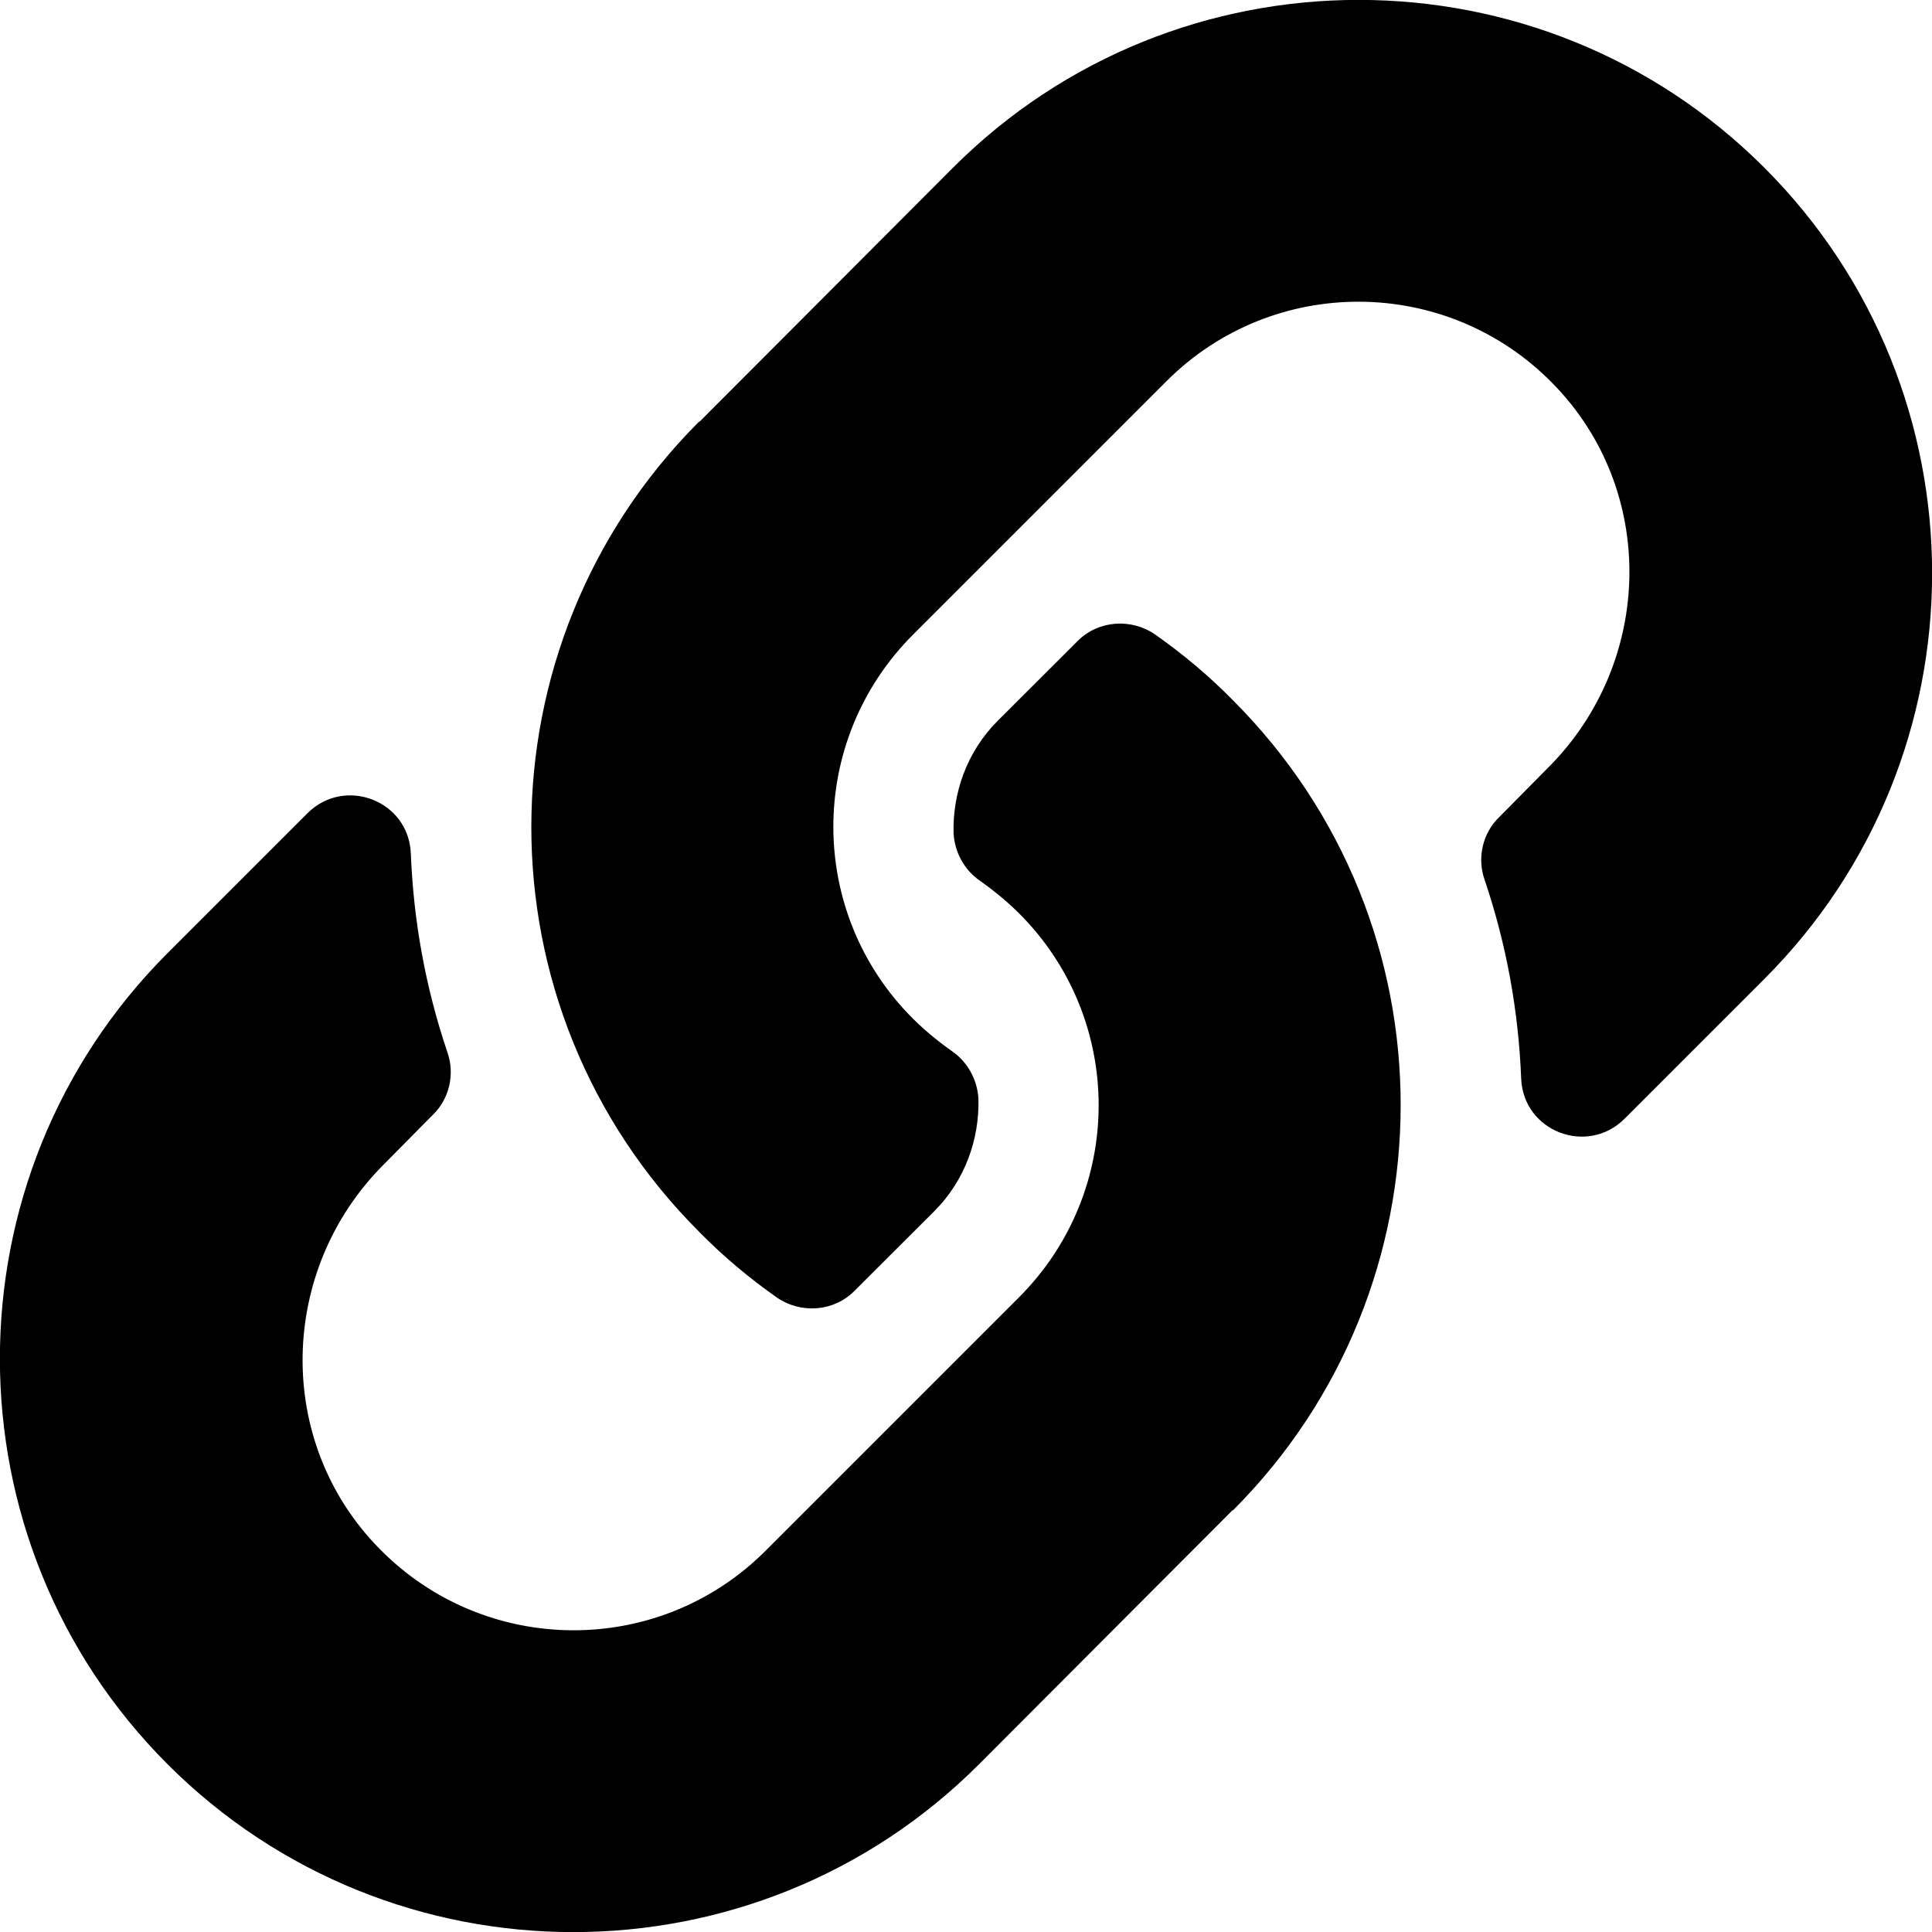 <?xml version="1.0" encoding="UTF-8"?>
<svg xmlns="http://www.w3.org/2000/svg" xmlns:xlink="http://www.w3.org/1999/xlink" width="14px" height="14px" viewBox="0 0 14 14">
    <path d="M 8.93 5.07 C 10.566 6.703 10.543 9.328 8.941 10.938 C 8.938 10.941 8.934 10.945 8.93 10.945 L 7.094 12.785 C 5.473 14.406 2.836 14.406 1.215 12.785 C -0.406 11.164 -0.406 8.527 1.215 6.906 L 2.23 5.891 C 2.5 5.625 2.961 5.801 2.977 6.184 C 2.996 6.668 3.082 7.152 3.242 7.625 C 3.297 7.781 3.258 7.961 3.137 8.078 L 2.781 8.438 C 2.016 9.203 1.988 10.449 2.75 11.223 C 3.516 12.004 4.773 12.012 5.547 11.238 L 7.383 9.402 C 8.156 8.629 8.152 7.383 7.383 6.617 C 7.281 6.516 7.18 6.438 7.102 6.383 C 6.988 6.305 6.918 6.176 6.91 6.039 C 6.902 5.75 7.004 5.449 7.23 5.223 L 7.809 4.645 C 7.957 4.496 8.195 4.477 8.371 4.598 C 8.57 4.738 8.758 4.895 8.93 5.07 Z M 12.785 1.215 C 11.164 -0.406 8.527 -0.406 6.906 1.215 L 5.07 3.055 C 5.066 3.055 5.062 3.059 5.059 3.062 C 3.457 4.672 3.434 7.297 5.07 8.93 C 5.242 9.105 5.43 9.262 5.629 9.402 C 5.805 9.523 6.043 9.504 6.191 9.355 L 6.77 8.777 C 6.996 8.551 7.098 8.25 7.09 7.961 C 7.082 7.824 7.012 7.695 6.898 7.617 C 6.82 7.562 6.719 7.484 6.617 7.383 C 5.848 6.617 5.844 5.371 6.617 4.598 L 8.453 2.762 C 9.227 1.988 10.484 1.996 11.25 2.777 C 12.012 3.551 11.984 4.797 11.219 5.562 L 10.863 5.922 C 10.742 6.039 10.703 6.219 10.758 6.375 C 10.918 6.848 11.004 7.332 11.023 7.816 C 11.039 8.199 11.5 8.375 11.77 8.109 L 12.785 7.094 C 14.406 5.473 14.406 2.836 12.785 1.215 Z M 12.785 1.215 "/>
</svg>
